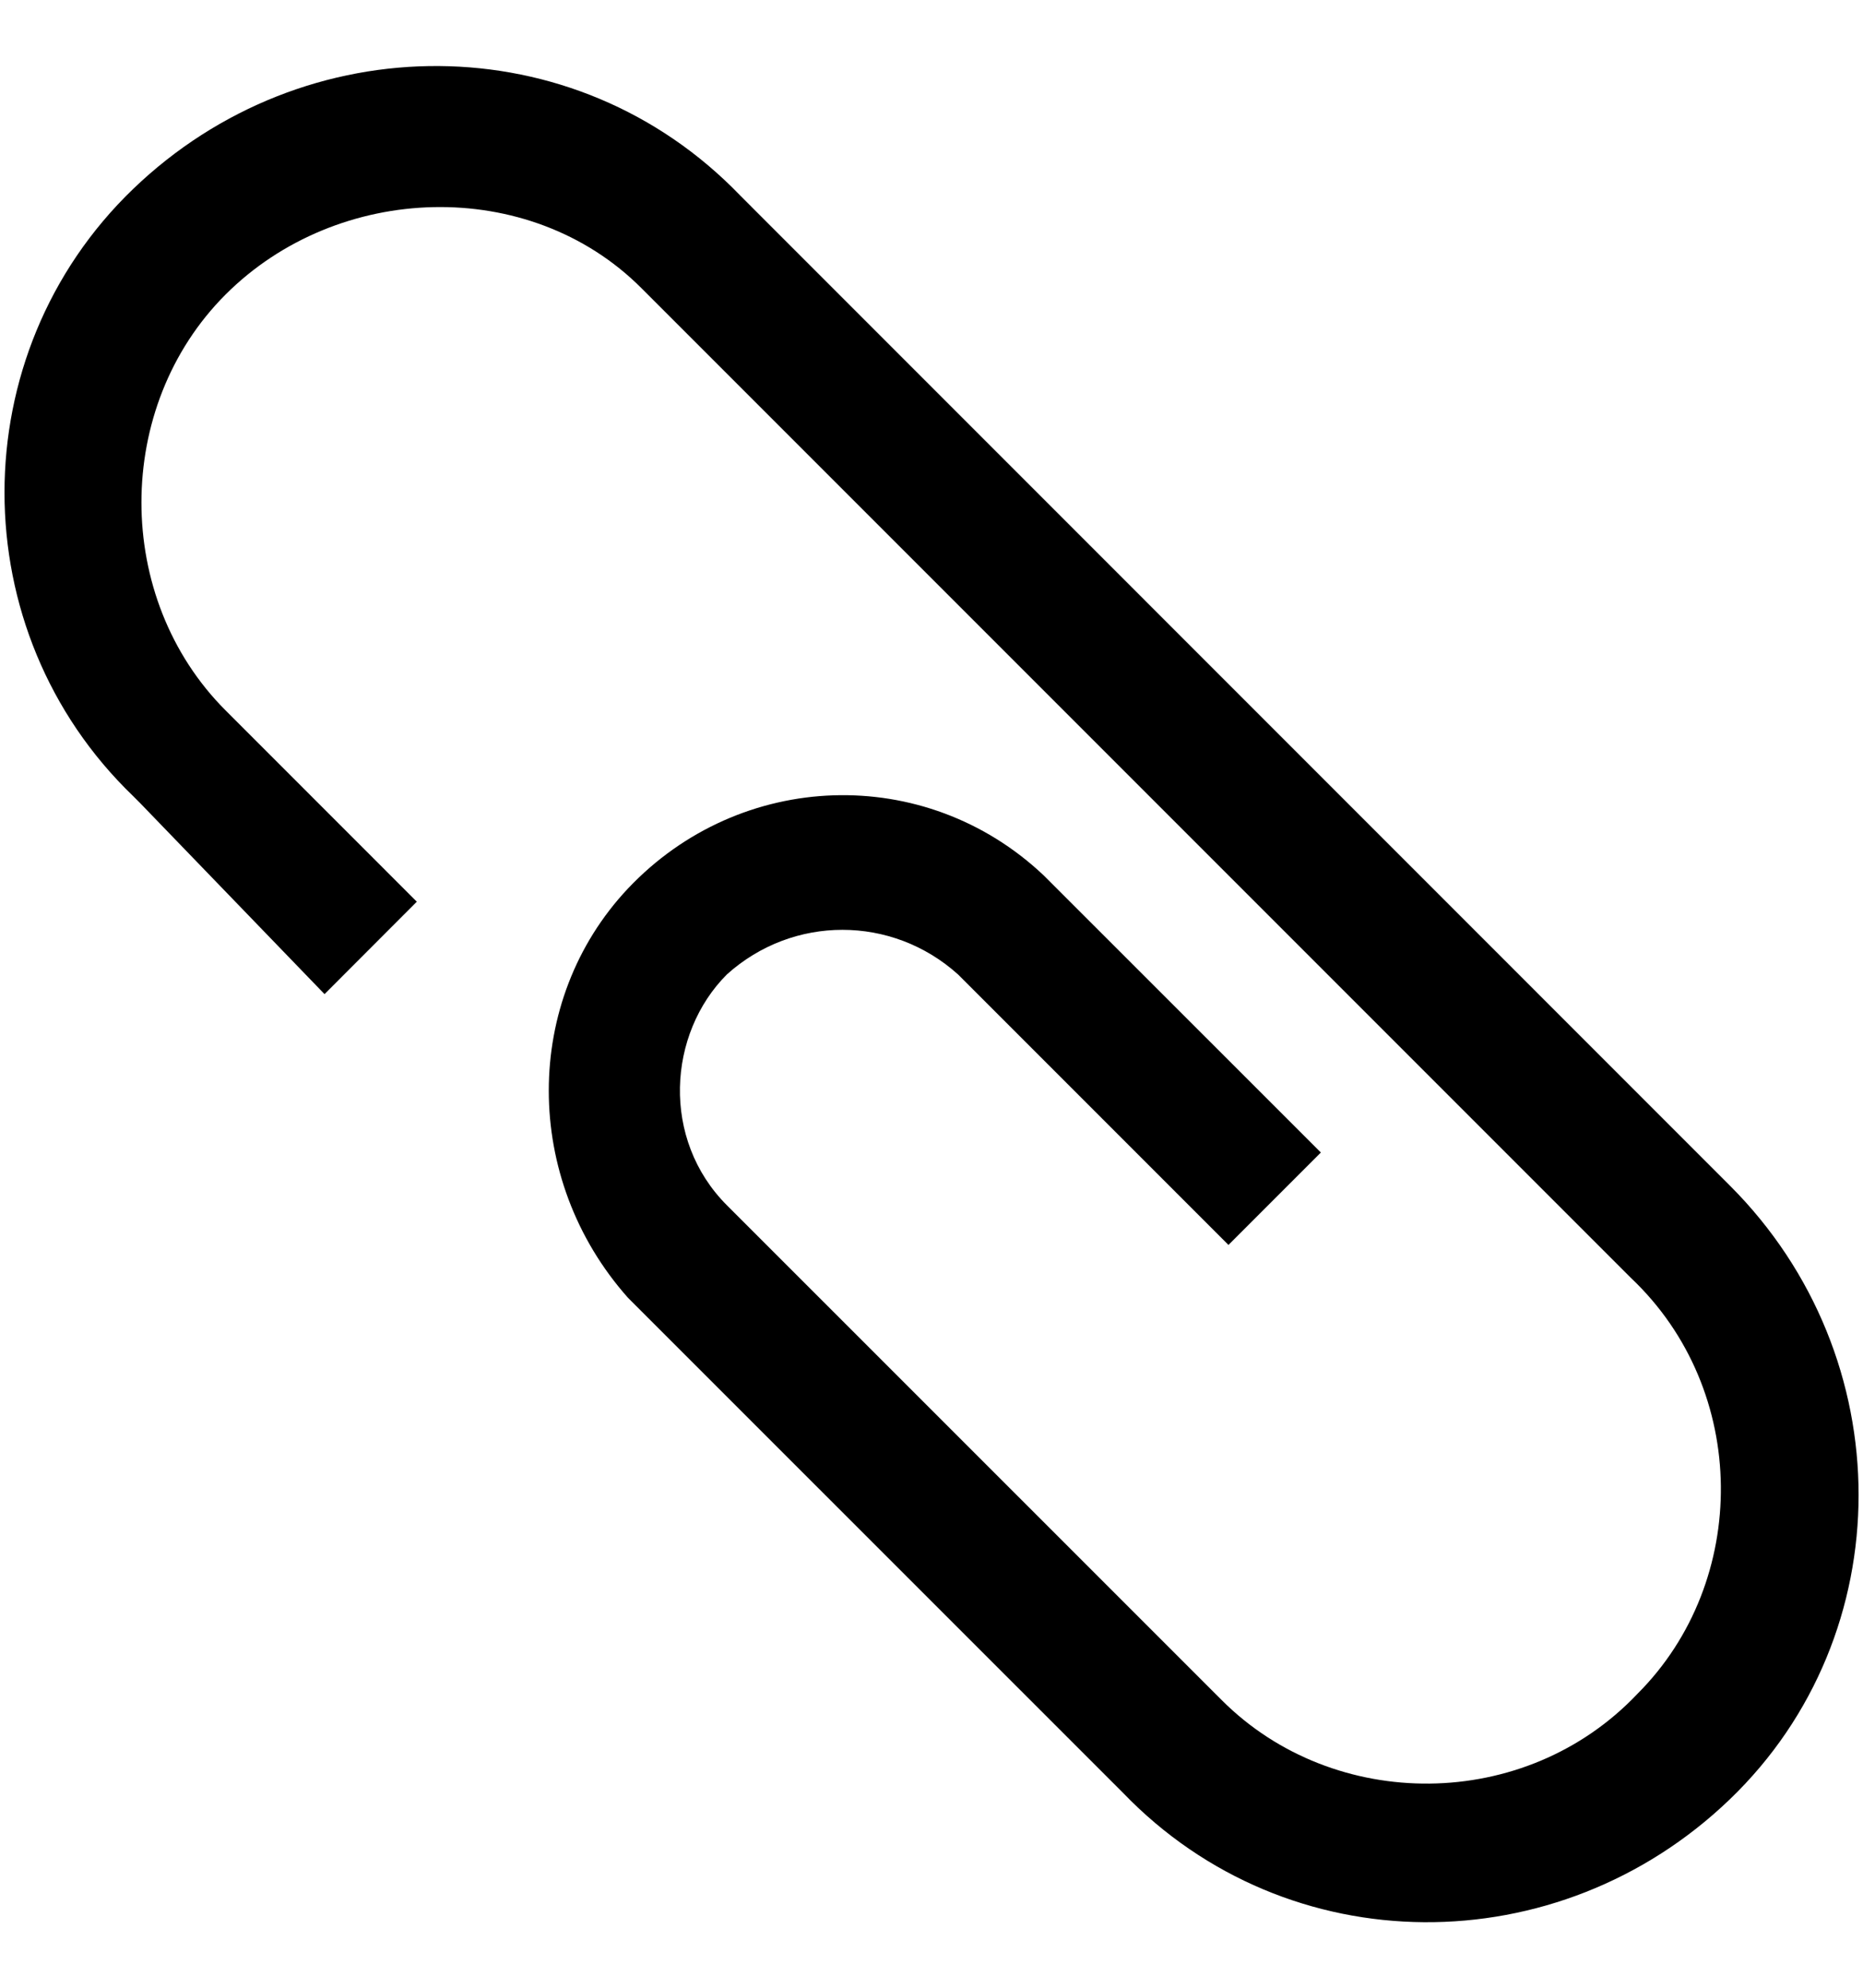 <svg width="15" height="16" viewBox="0 0 15 16" fill="none" xmlns="http://www.w3.org/2000/svg">
<path d="M13.928 9.543L5.96 1.574C4.631 0.193 2.453 0.193 1.072 1.521C-0.309 2.849 -0.309 5.08 1.072 6.408L1.125 6.461L2.613 8.002L3.356 7.258L1.816 5.718C0.913 4.815 0.913 3.274 1.816 2.371C2.719 1.468 4.26 1.415 5.163 2.318C5.163 2.318 5.163 2.318 5.216 2.371L13.131 10.286C14.088 11.19 14.088 12.73 13.185 13.633C12.281 14.589 10.741 14.589 9.838 13.686C9.838 13.686 9.838 13.686 9.785 13.633L5.853 9.702C5.322 9.171 5.375 8.321 5.853 7.843C6.385 7.365 7.181 7.365 7.713 7.843L9.891 10.021L10.635 9.277L8.403 7.046C7.447 6.143 5.96 6.196 5.056 7.152C4.206 8.055 4.206 9.49 5.056 10.446L9.041 14.43C10.369 15.811 12.547 15.811 13.928 14.483C15.31 13.155 15.31 10.924 13.928 9.543Z" fill="black"/>
</svg>
